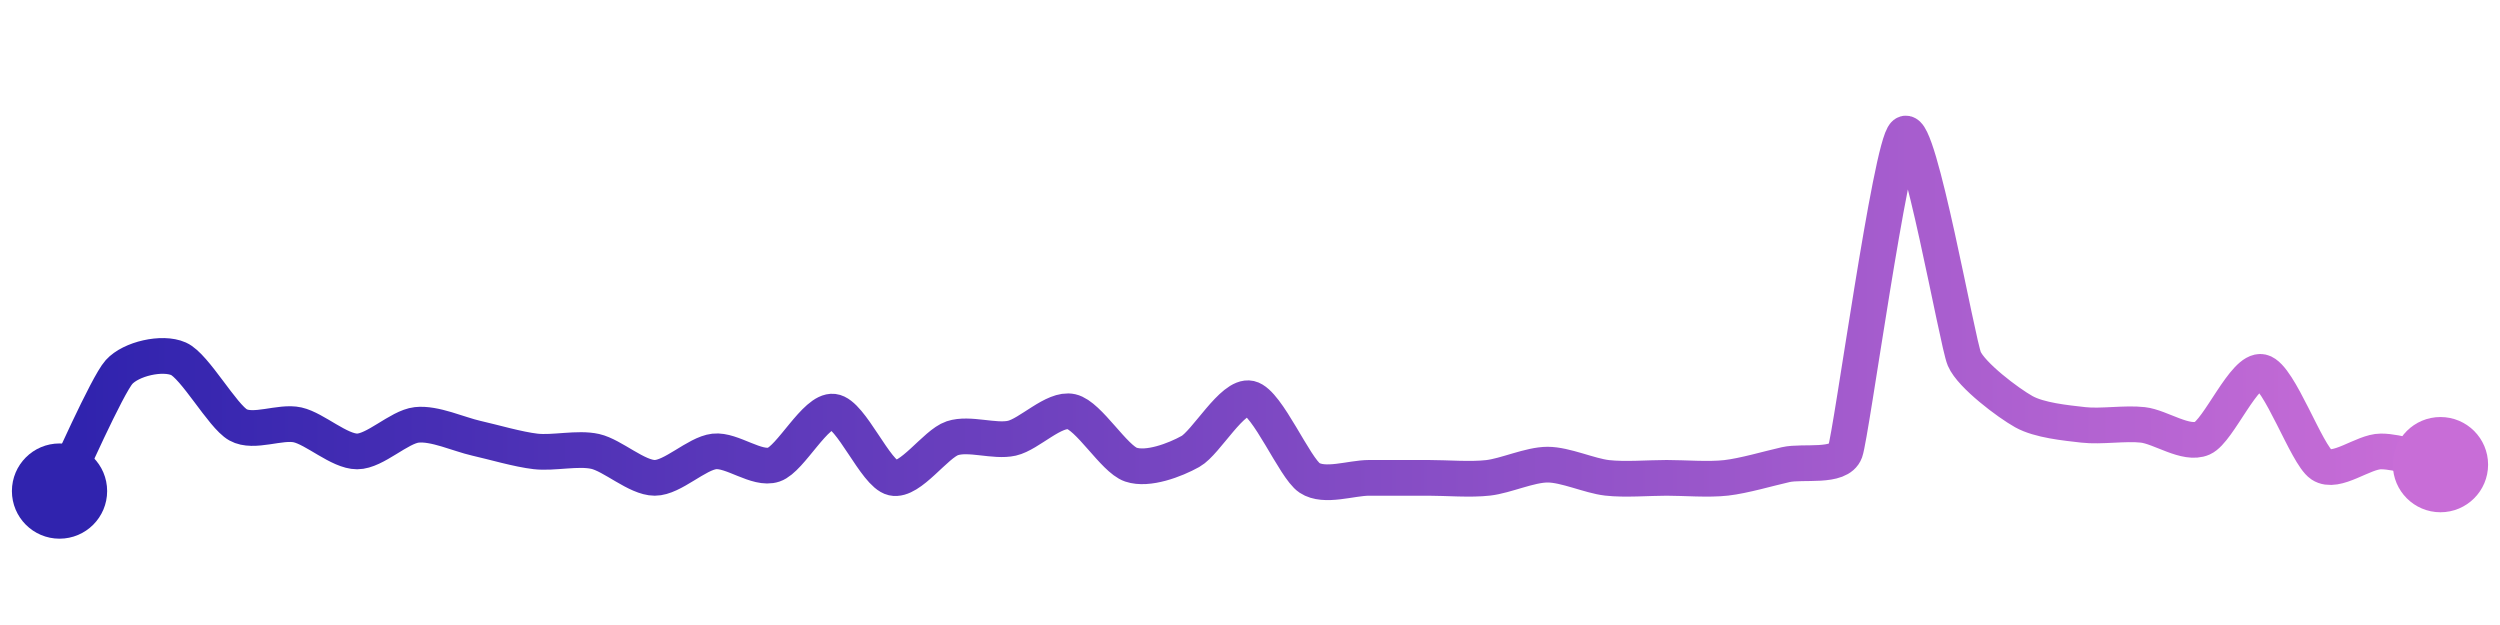 <svg width="200" height="50" viewBox="0 0 210 50" xmlns="http://www.w3.org/2000/svg">
    <defs>
        <linearGradient x1="0%" y1="0%" x2="100%" y2="0%" id="a">
            <stop stop-color="#3023AE" offset="0%"/>
            <stop stop-color="#C86DD7" offset="100%"/>
        </linearGradient>
    </defs>
    <path stroke="url(#a)"
          stroke-width="3"
          stroke-linejoin="round"
          stroke-linecap="round"
          d="M5 40 C 5.67 38.66, 9 31.11, 10 30 S 13.63 28.28, 15 28.89 S 18.69 33.71, 20 34.44 S 23.54 34.11, 25 34.44 S 28.5 36.67, 30 36.67 S 33.51 34.61, 35 34.44 S 38.54 35.23, 40 35.56 S 43.51 36.5, 45 36.67 S 48.54 36.34, 50 36.67 S 53.5 38.89, 55 38.89 S 58.51 36.84, 60 36.67 S 63.58 38.26, 65 37.78 S 68.51 33.16, 70 33.33 S 73.54 38.56, 75 38.89 S 78.58 36.03, 80 35.56 S 83.54 35.89, 85 35.56 S 88.54 33, 90 33.33 S 93.58 37.3, 95 37.78 S 98.69 37.4, 100 36.67 S 103.54 31.89, 105 32.22 S 108.75 38.06, 110 38.89 S 113.5 38.89, 115 38.89 S 118.5 38.89, 120 38.89 S 123.51 39.06, 125 38.89 S 128.5 37.78, 130 37.78 S 133.51 38.72, 135 38.89 S 138.5 38.89, 140 38.89 S 143.51 39.06, 145 38.89 S 148.54 38.11, 150 37.78 S 154.49 38.08, 155 36.67 S 158.82 10.92, 160 10 S 164.41 27.51, 165 28.89 S 168.69 32.6, 170 33.33 S 173.51 34.27, 175 34.44 S 178.51 34.27, 180 34.44 S 183.63 36.17, 185 35.56 S 188.54 29.67, 190 30 S 193.75 36.95, 195 37.78 S 198.5 36.67, 200 36.67 S 203.54 37.45, 205 37.78"
          fill="none"/>
    <circle r="4" cx="5" cy="40" fill="#3023AE"/>
    <circle r="4" cx="205" cy="37.78" fill="#C86DD7"/>      
</svg>